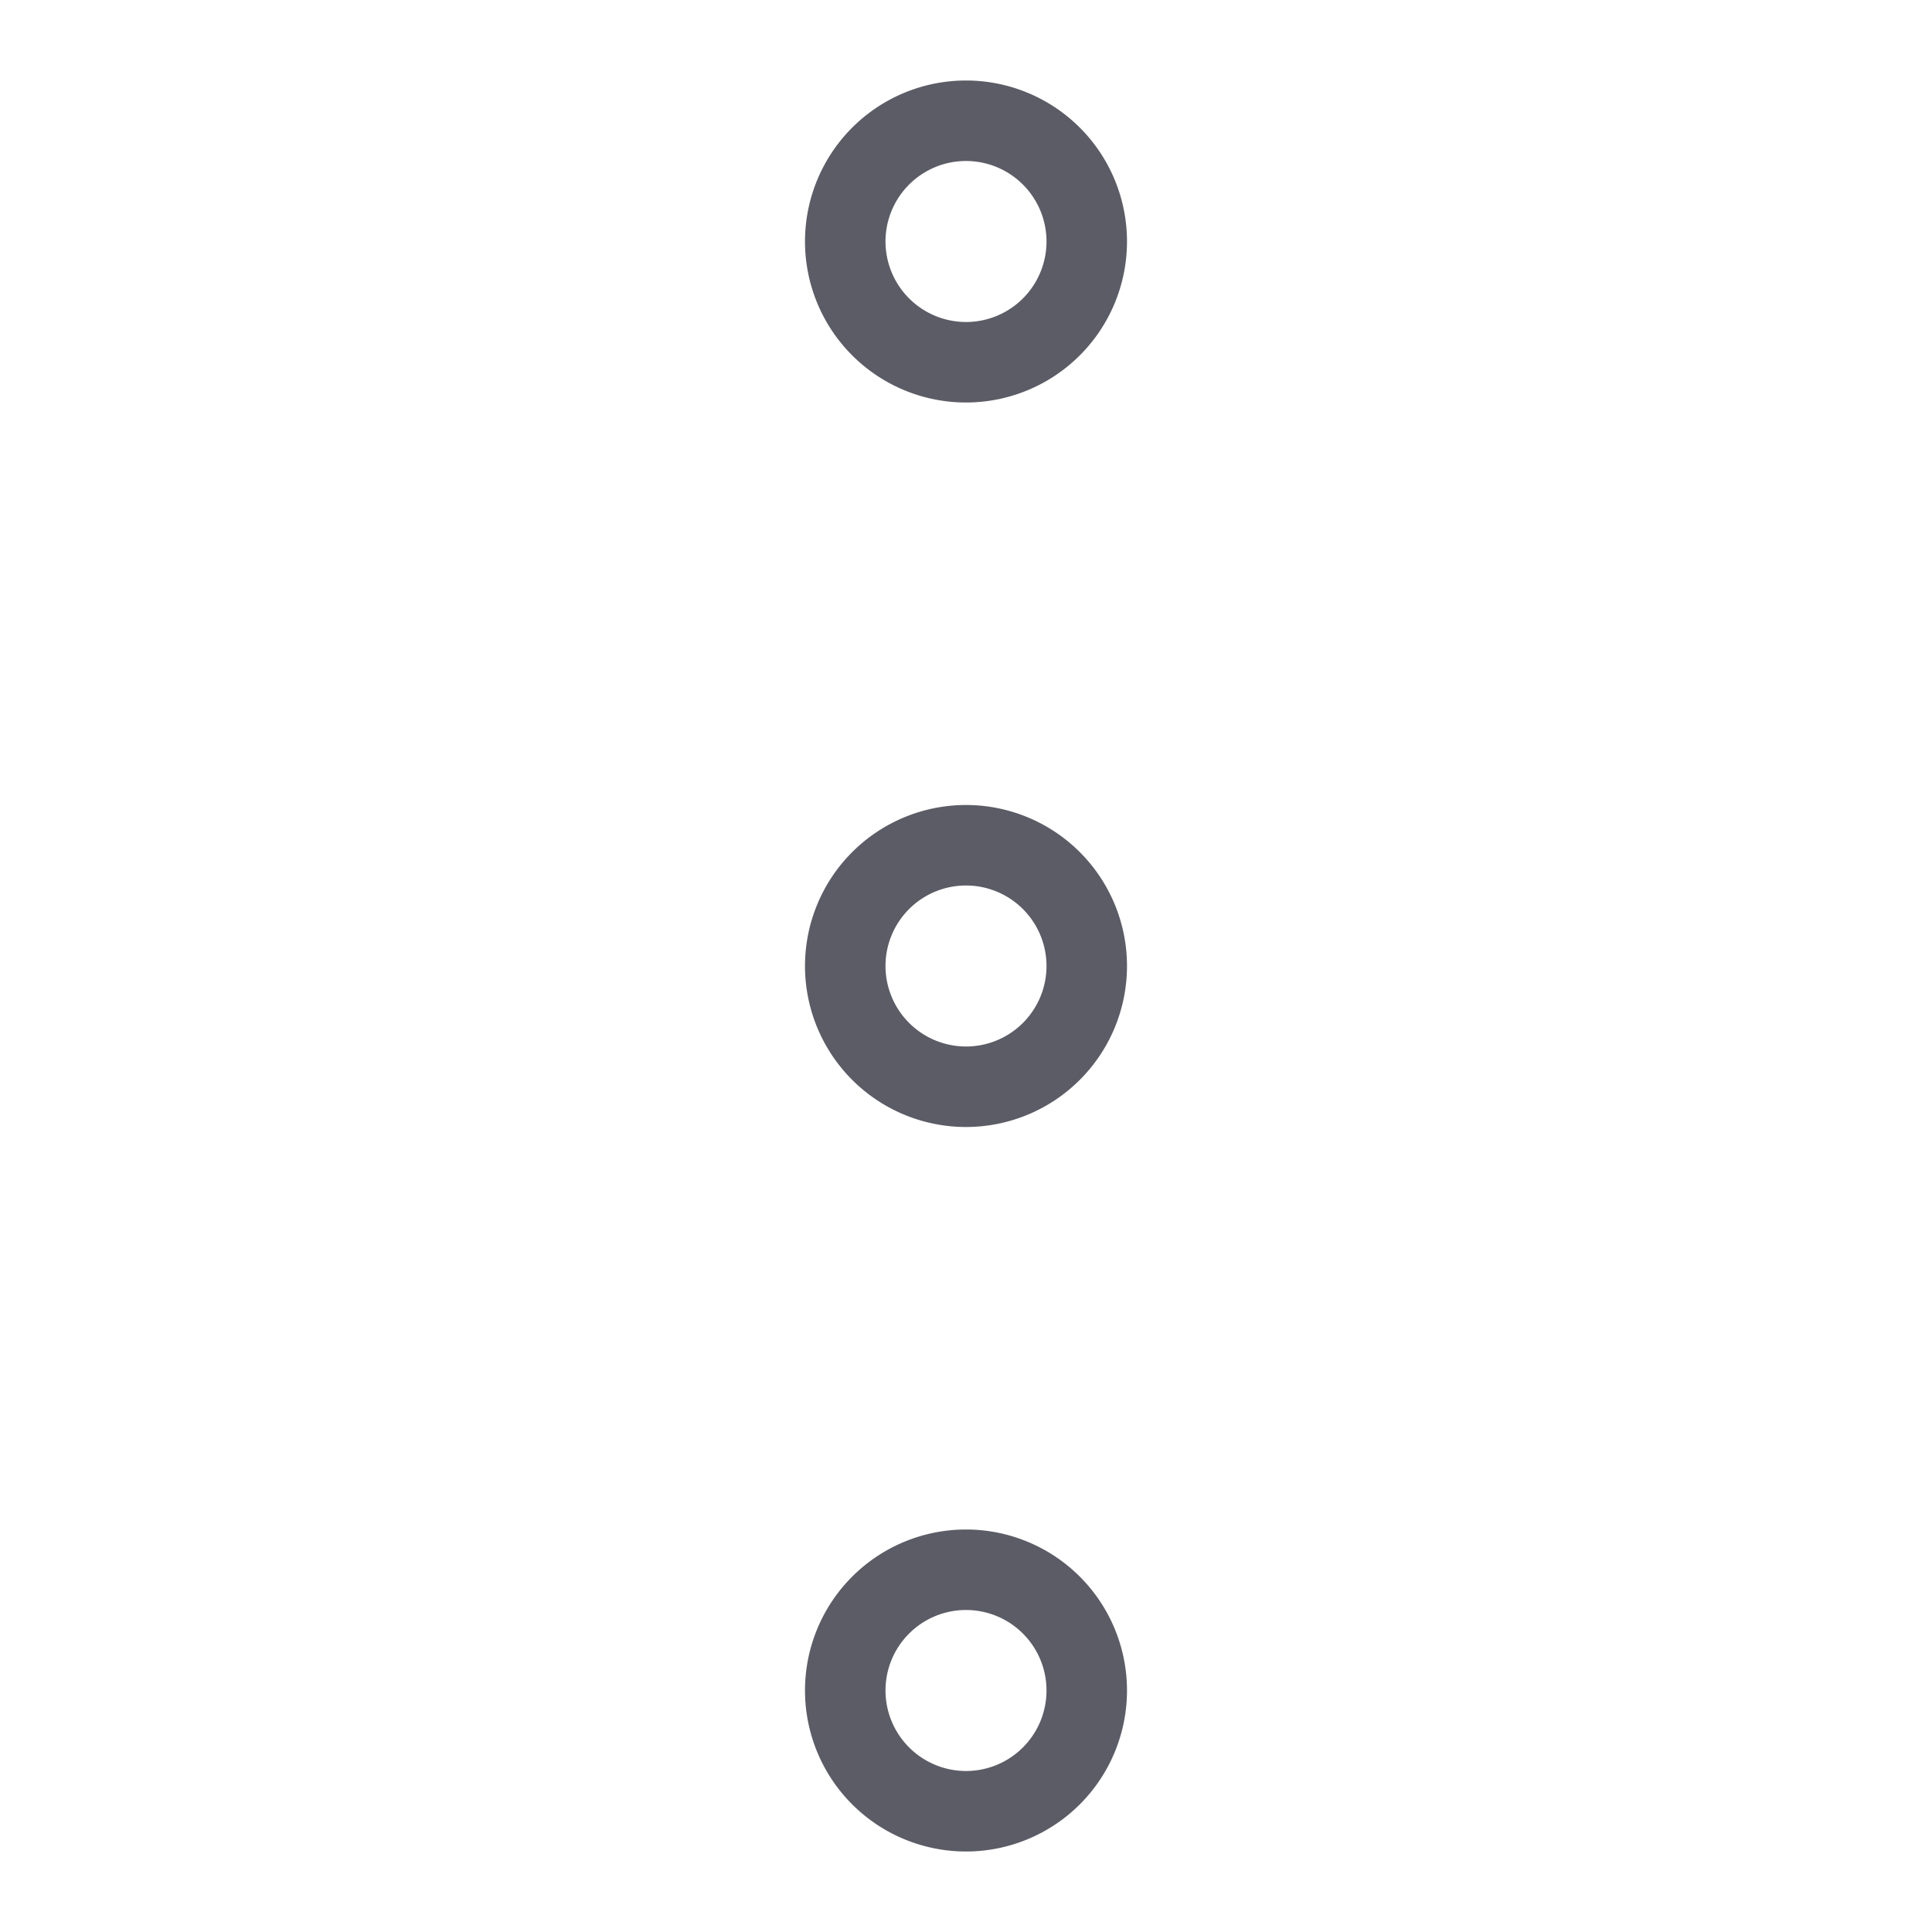 <svg class="svg-icon" style="width: 1em; height: 1em;vertical-align: middle;fill: currentColor;overflow: hidden;" viewBox="0 0 1024 1024" version="1.1" xmlns="http://www.w3.org/2000/svg"><path d="M469.333 896a42.667 42.667 0 1 1 42.667 42.667 42.713 42.713 0 0 1-42.667-42.667m-42.667 0a85.333 85.333 0 1 0 85.333-85.333 85.333 85.333 0 0 0-85.333 85.333z m42.667-384a42.667 42.667 0 1 1 42.667 42.667 42.713 42.713 0 0 1-42.667-42.667m-42.667 0a85.333 85.333 0 1 0 85.333-85.333 85.333 85.333 0 0 0-85.333 85.333z m42.667-384a42.667 42.667 0 1 1 42.667 42.667 42.713 42.713 0 0 1-42.667-42.667m-42.667 0A85.333 85.333 0 1 0 512 42.667a85.333 85.333 0 0 0-85.333 85.333z" fill="#5C5C66" /></svg>